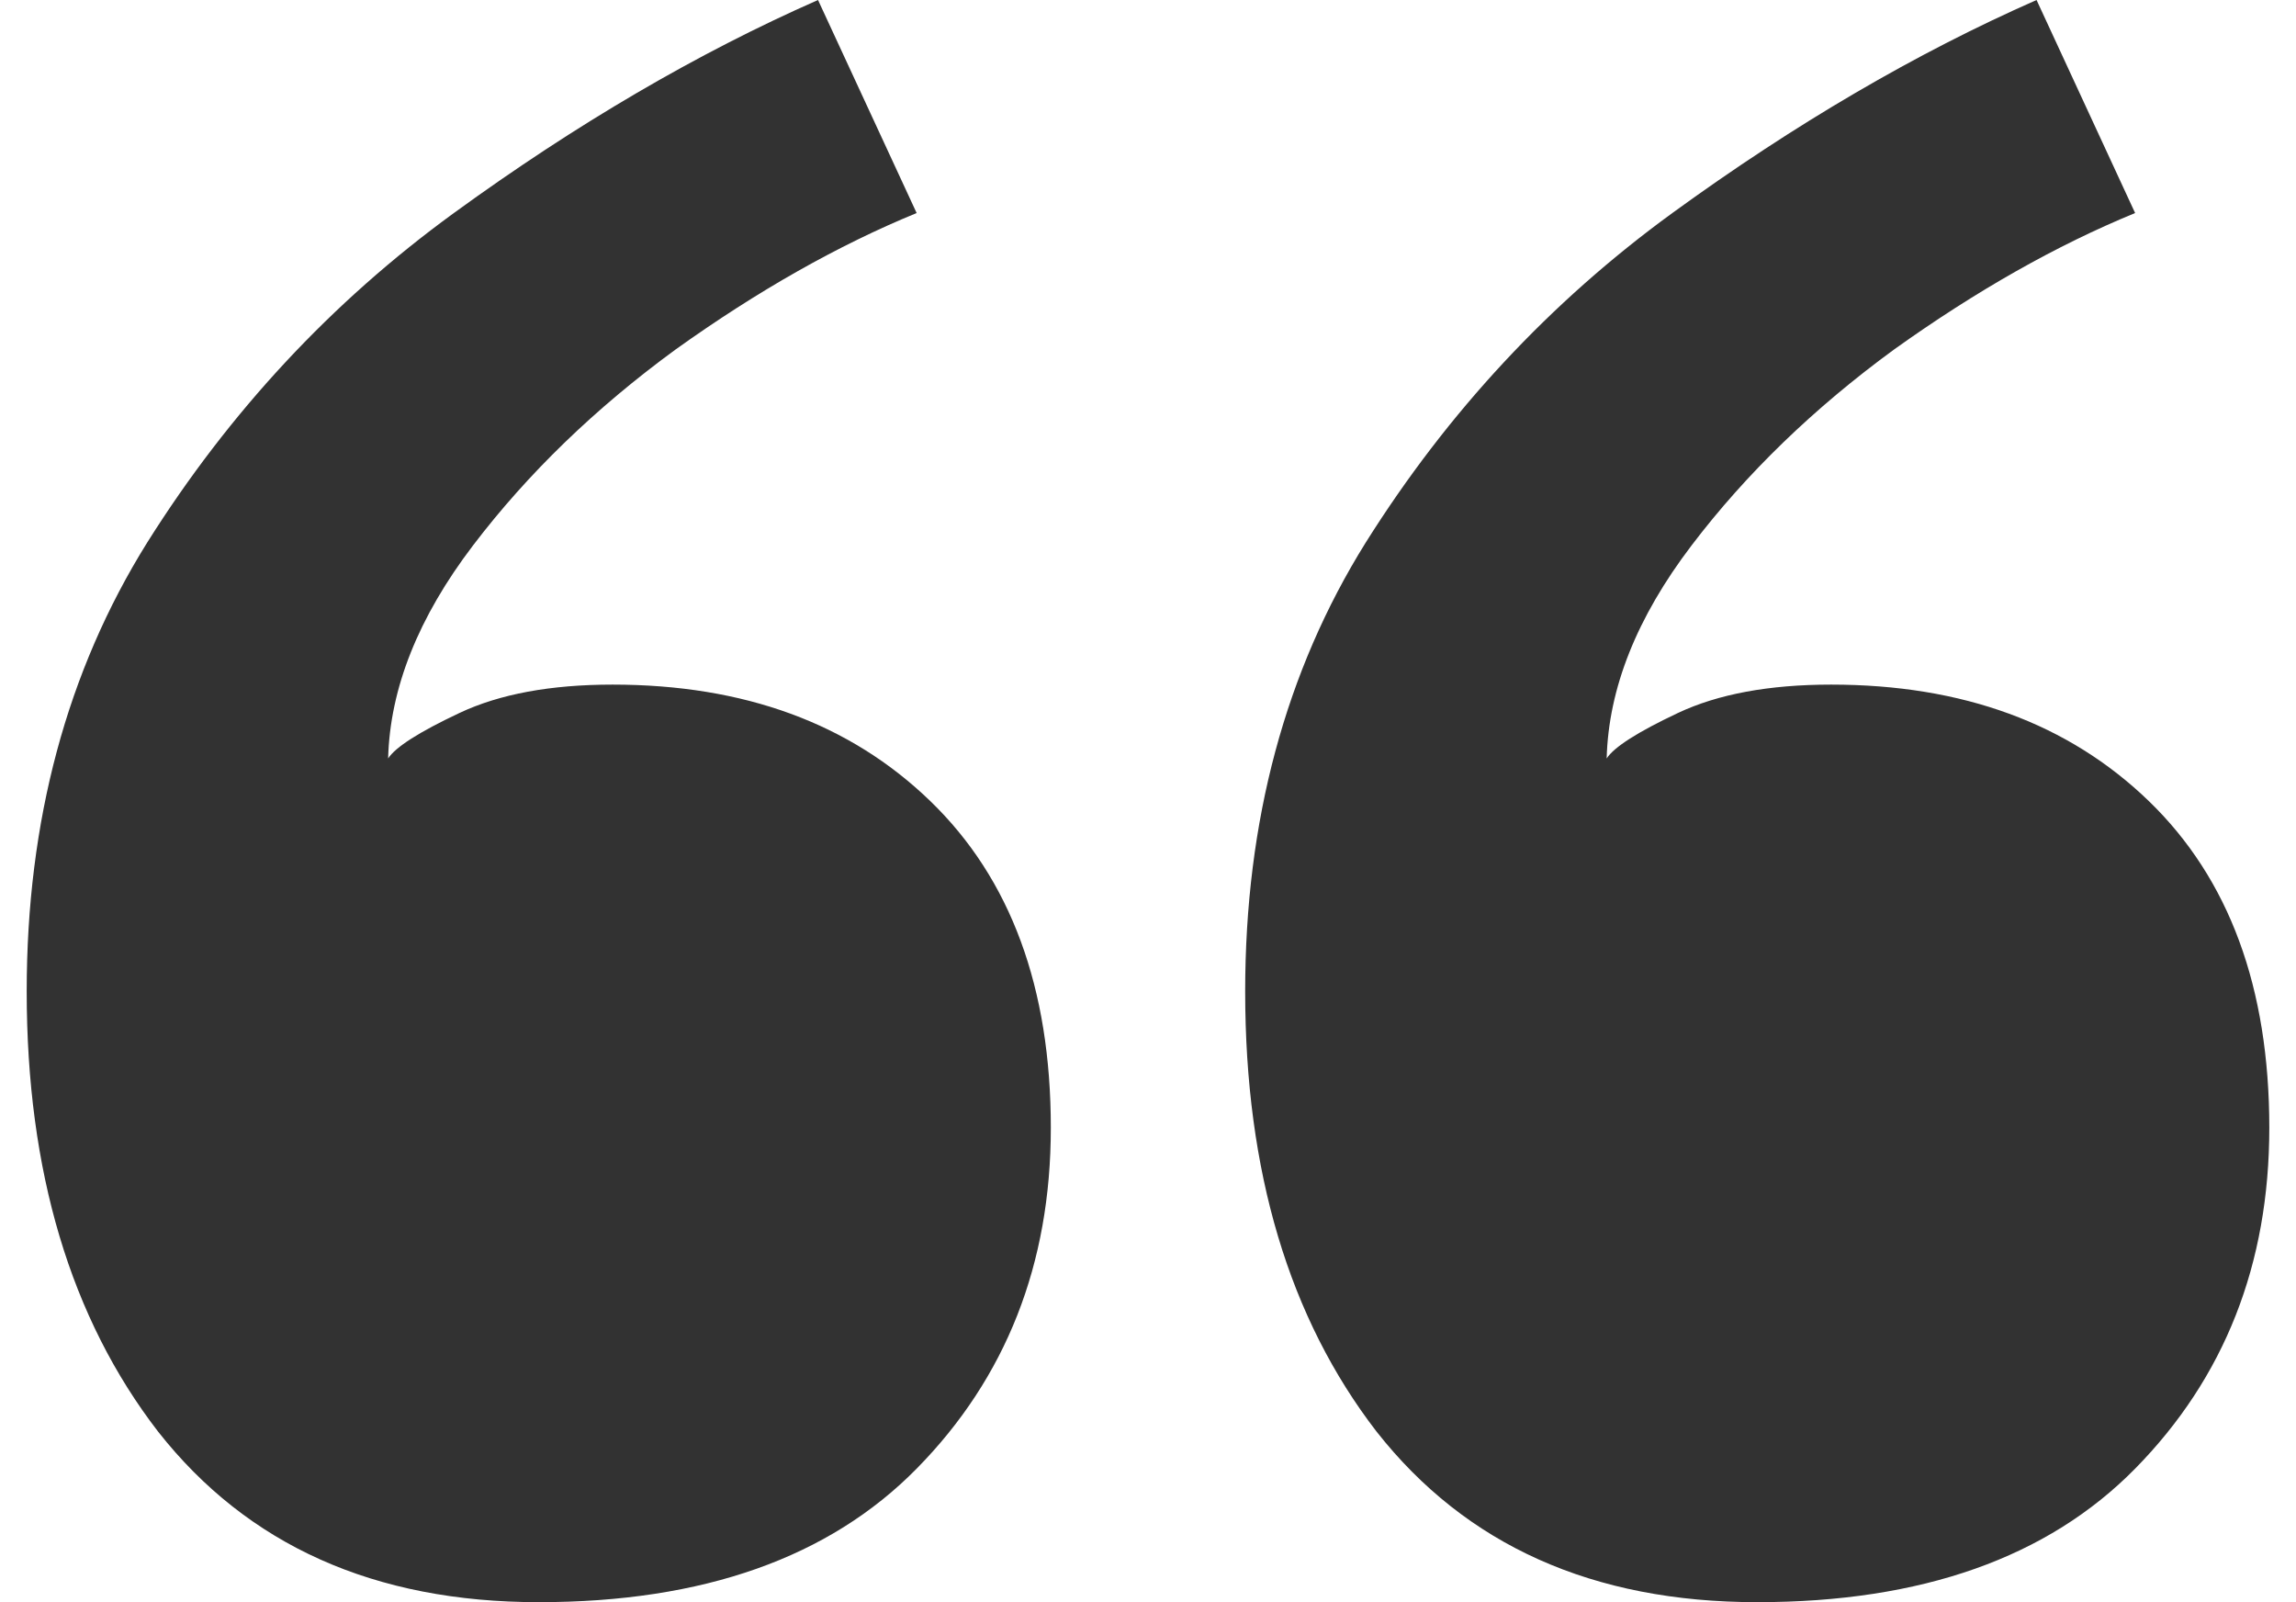 <svg width="43" height="30" viewBox="0 0 43 30" fill="none" xmlns="http://www.w3.org/2000/svg">
<path fill-rule="evenodd" clip-rule="evenodd" d="M17.423 15C18.927 16.454 19.68 18.493 19.68 21.117C19.68 23.67 18.842 25.798 17.167 27.5C15.526 29.167 13.167 30 10.09 30C7.013 30 4.637 28.936 2.962 26.808C1.321 24.681 0.5 21.933 0.5 18.564C0.5 15.372 1.252 12.571 2.756 10.16C4.295 7.713 6.209 5.656 8.5 3.989C10.791 2.323 13.064 0.993 15.32 0L17.167 3.989C15.697 4.592 14.192 5.443 12.654 6.543C11.15 7.642 9.885 8.865 8.859 10.213C7.833 11.56 7.303 12.89 7.269 14.202C7.406 13.989 7.85 13.706 8.603 13.351C9.355 12.996 10.312 12.819 11.474 12.819C13.936 12.819 15.919 13.546 17.423 15ZM40.244 15C41.748 16.454 42.5 18.493 42.5 21.117C42.5 23.67 41.662 25.798 39.987 27.5C38.346 29.167 35.987 30 32.91 30C29.833 30 27.457 28.936 25.782 26.808C24.141 24.681 23.32 21.933 23.32 18.564C23.32 15.372 24.073 12.571 25.577 10.16C27.115 7.713 29.03 5.656 31.32 3.989C33.611 2.323 35.885 0.993 38.141 0L39.987 3.989C38.517 4.592 37.013 5.443 35.474 6.543C33.97 7.642 32.705 8.865 31.68 10.213C30.654 11.56 30.124 12.89 30.09 14.202C30.227 13.989 30.671 13.706 31.423 13.351C32.175 12.996 33.133 12.819 34.295 12.819C36.756 12.819 38.739 13.546 40.244 15Z" fill="#323232"/>
</svg>
